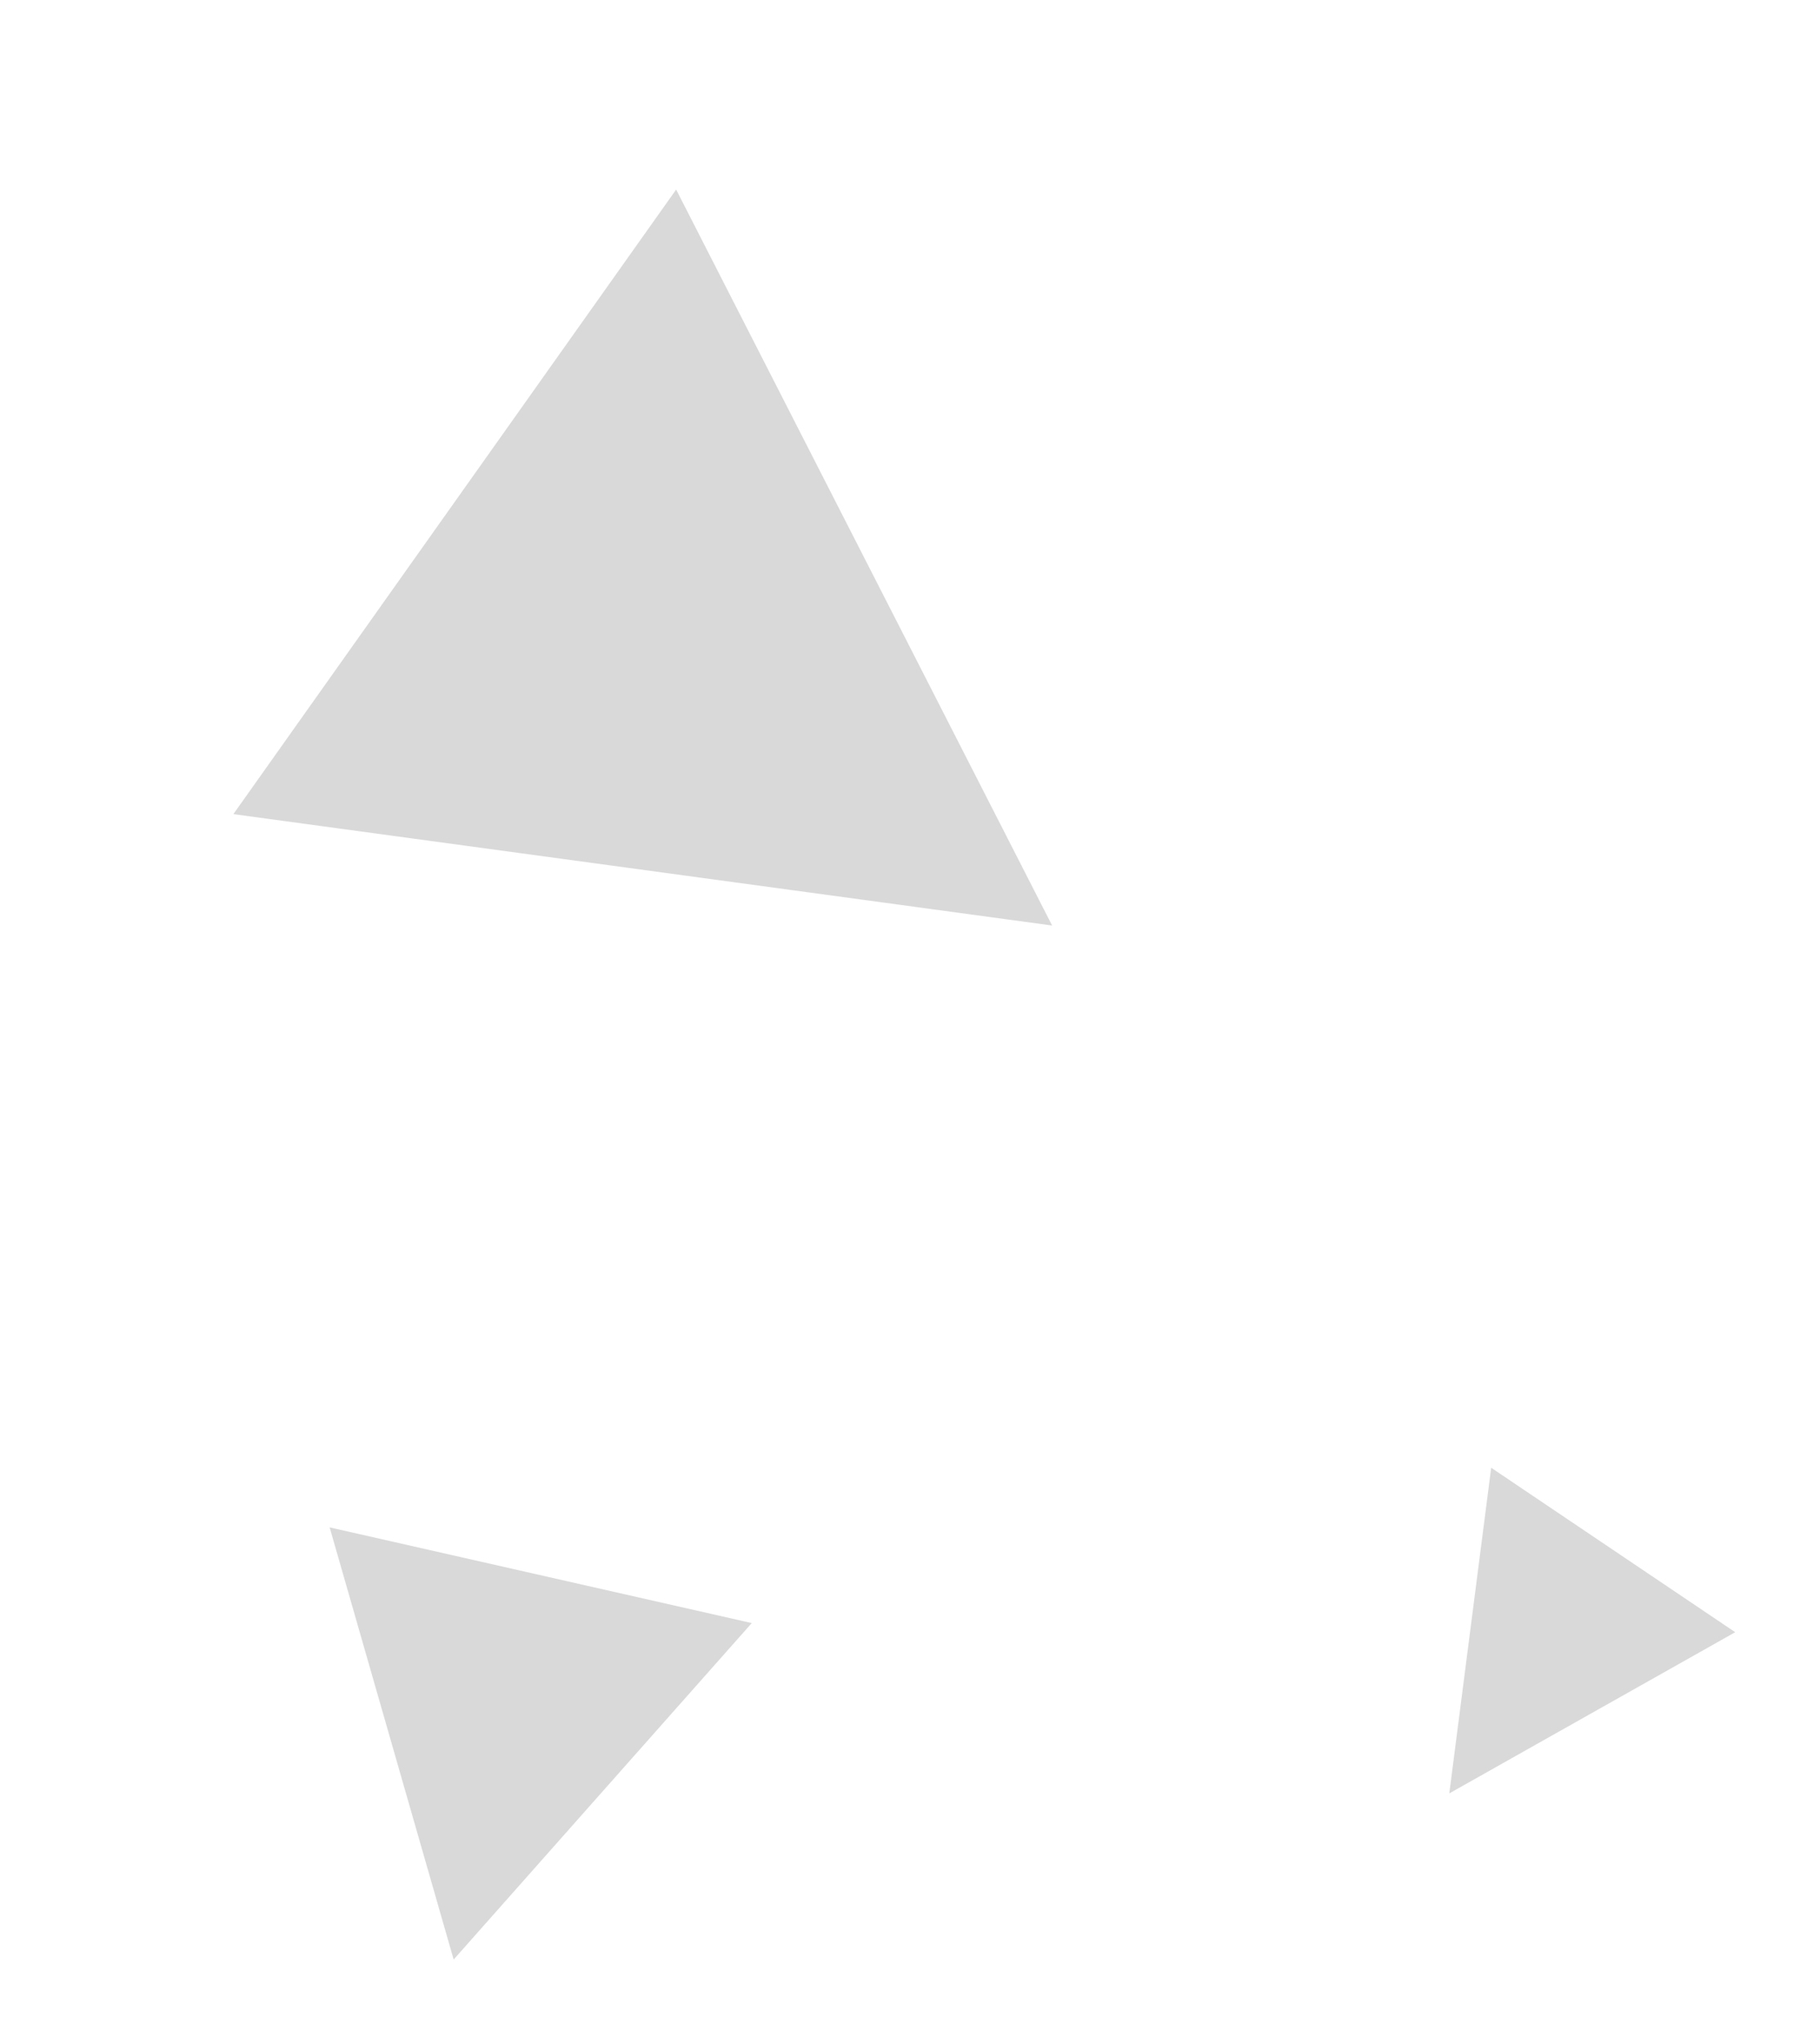 <svg width="57" height="64" viewBox="0 0 57 64" fill="none" xmlns="http://www.w3.org/2000/svg">
<path d="M32.951 28.979L7.309 25.491L21.176 5.935L32.951 28.979Z" fill="#D9D9D9"/>
<path d="M14.208 61.355L10.324 47.824L23.544 50.82L14.208 61.355Z" fill="#D9D9D9"/>
<path d="M45.39 56.153L46.702 45.957L54.345 51.106L45.39 56.153Z" fill="#D9D9D9"/>
</svg>
